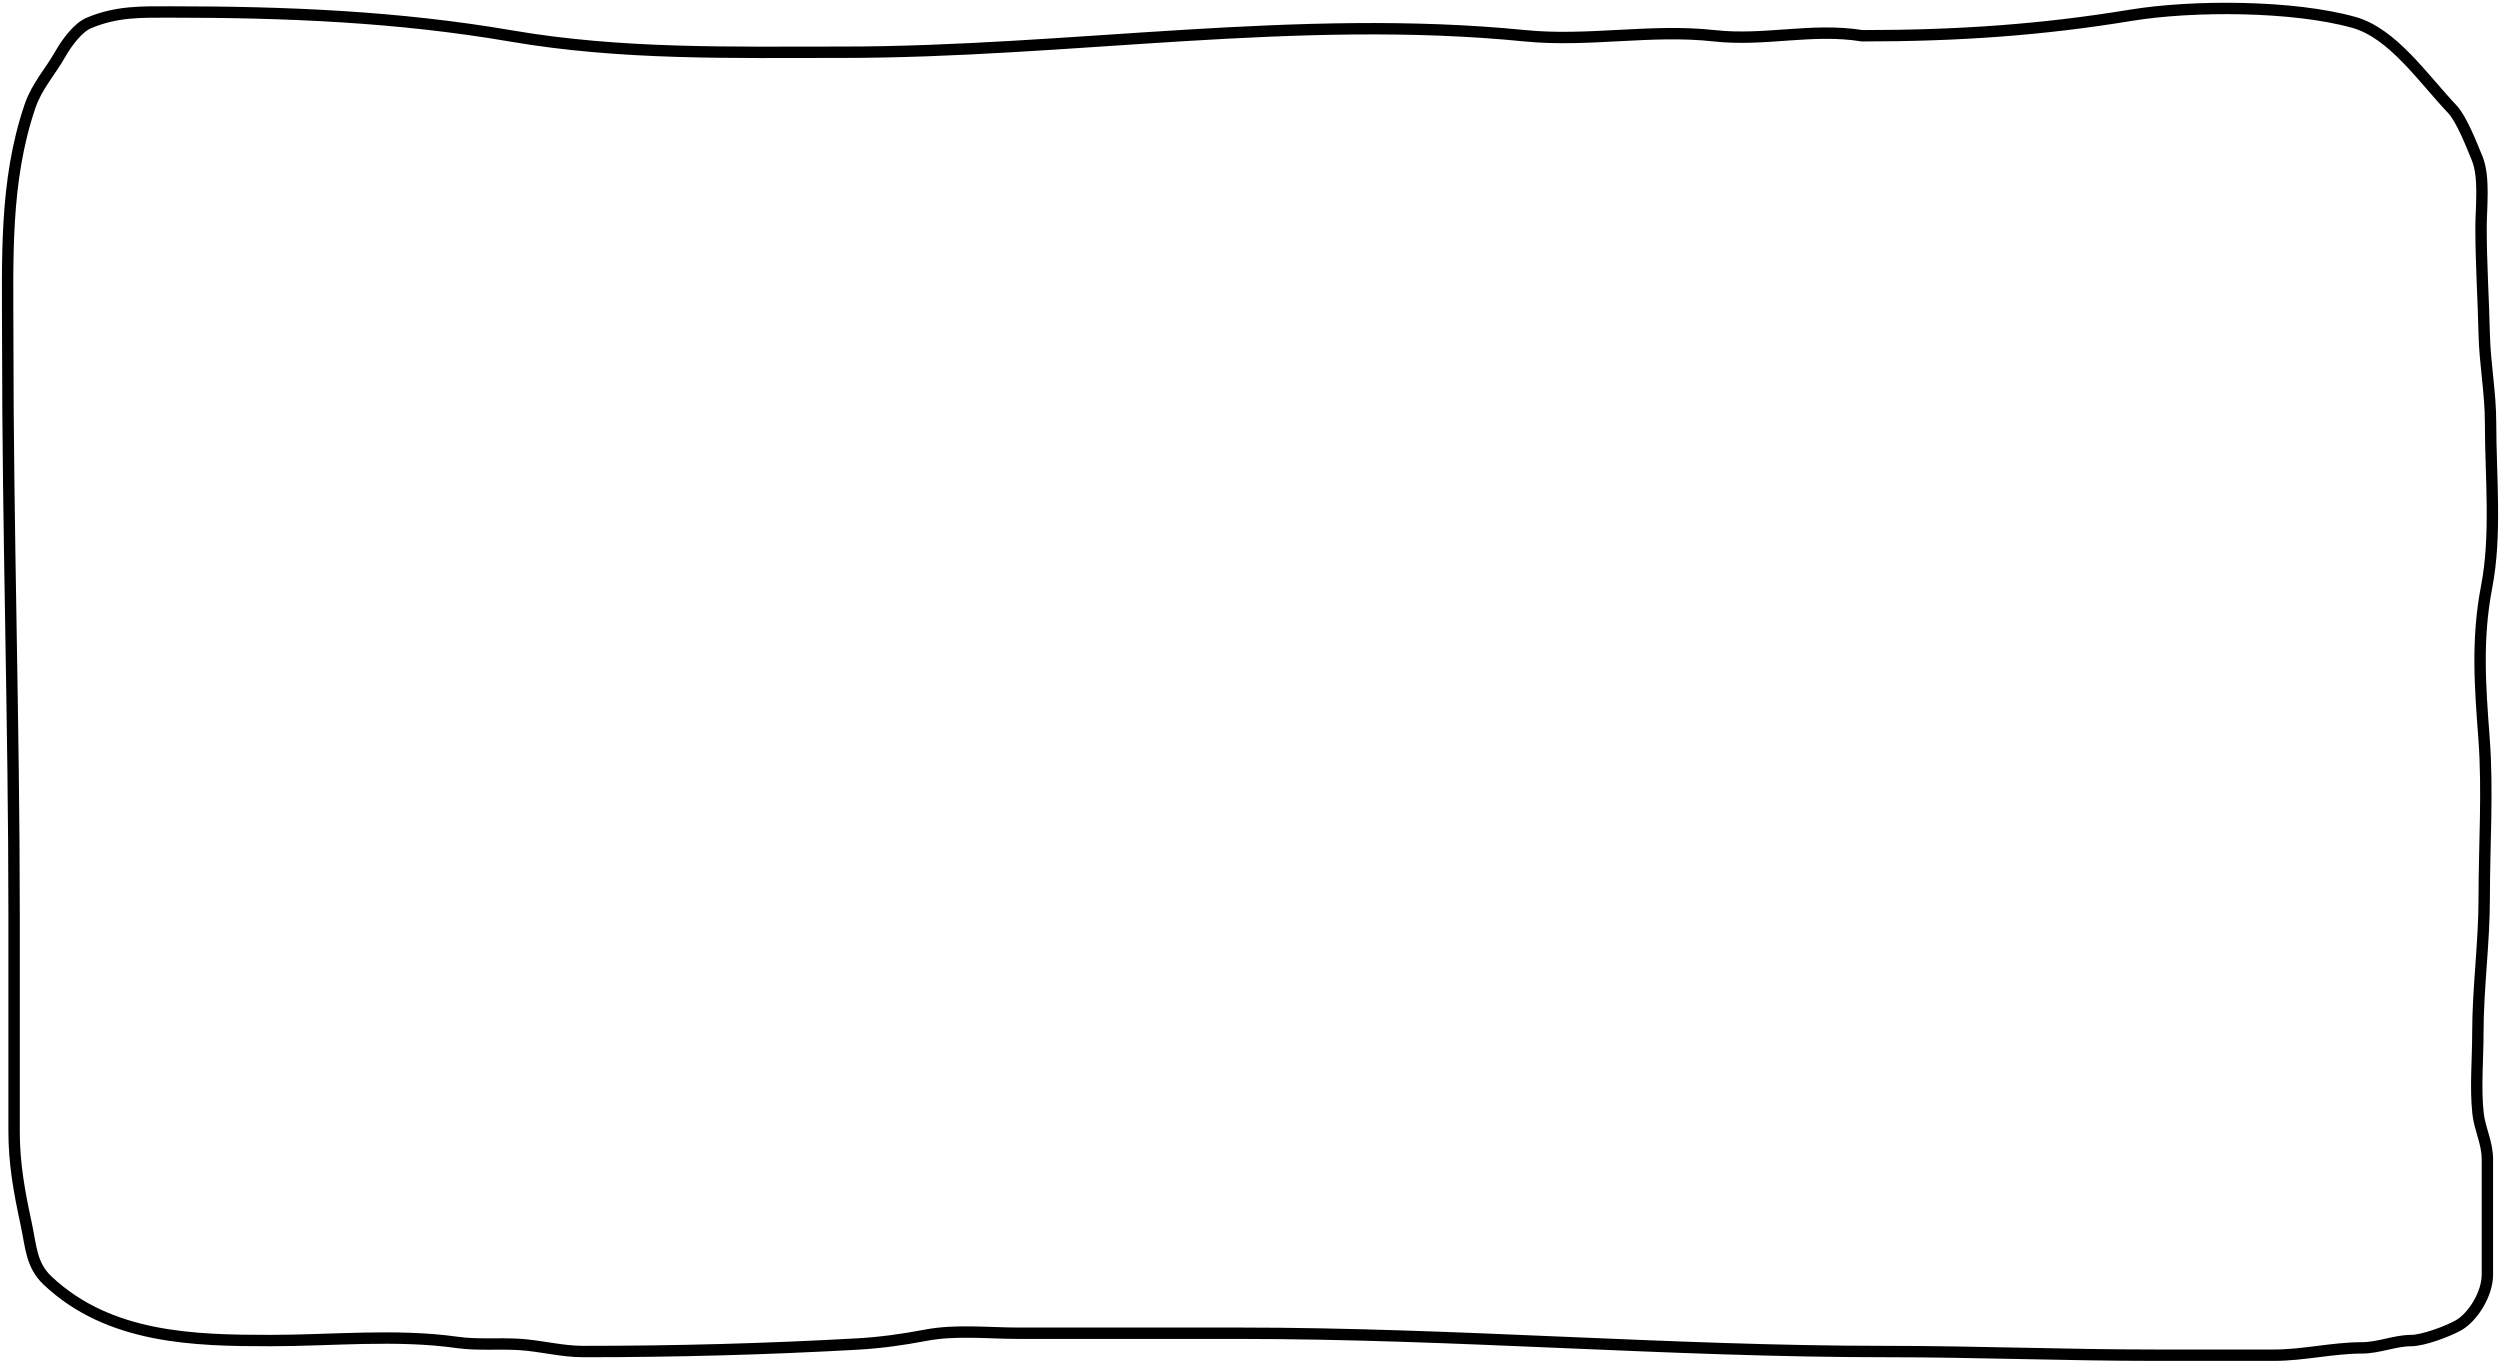 <svg width="659" height="359" viewBox="0 0 659 359" fill="none" xmlns="http://www.w3.org/2000/svg">
<path d="M655.676 305.615V336.006C655.676 341.099 651.842 347.167 648.144 349.298C645.28 350.949 638.694 353.371 635.59 353.371C631.307 353.371 627.037 355.301 622.571 355.301C614.89 355.301 607.242 357.231 599.416 357.231H568.218C544.477 357.231 520.712 356.266 497.033 356.266C440.209 356.266 383.612 351.442 326.766 351.442L268.554 351.442C260.531 351.442 251.899 350.452 243.957 351.978C238.036 353.116 232.02 353.945 226.01 354.283C201.885 355.639 177.921 356.266 153.71 356.266C148.005 356.266 142.521 354.735 136.832 354.39C131.362 354.058 125.92 354.621 120.465 353.854C104.438 351.601 87.46 353.371 71.319 353.371C51.25 353.371 28.796 352.884 12.549 337.56C8.177 333.436 8.205 328.623 6.876 322.499C5.118 314.39 3.715 306.76 3.715 298.326V241.243C3.715 190.568 2.041 140.21 2.041 89.559C2.041 68.395 1.131 47.968 7.899 28.028C9.709 22.698 13.213 18.996 15.896 14.253C17.523 11.378 20.505 7.278 23.429 6.053C30.842 2.945 37.21 3.158 45.142 3.158C75.303 3.158 104.853 4.352 134.739 9.483C163.734 14.461 192.709 13.771 221.965 13.771C281.989 13.771 341.966 3.464 401.996 9.429C418.669 11.086 435.294 7.586 451.882 9.429C465.259 10.916 477.567 7.296 490.895 9.429C516.162 9.429 538.209 7.893 561.643 4.033C577.894 1.357 604.437 1.41 620.465 5.898C630.682 8.758 638.611 20.524 646.423 28.779C648.887 31.382 651.58 38.344 652.979 41.749C655.003 46.675 654.002 54.716 654.002 60.026C654.002 69.425 654.627 78.756 654.839 88.059C655.019 95.922 656.513 103.551 656.513 111.428C656.513 125.381 658.122 140.973 655.49 154.628C652.83 168.426 653.744 180.765 654.793 194.666C655.831 208.432 654.839 222.811 654.839 236.634C654.839 248.662 653.165 260.552 653.165 272.33C653.165 279.233 652.47 286.659 653.212 293.502C653.662 297.65 655.676 301.201 655.676 305.615Z" stroke="black" stroke-width="3" stroke-linecap="round"/>
</svg>
